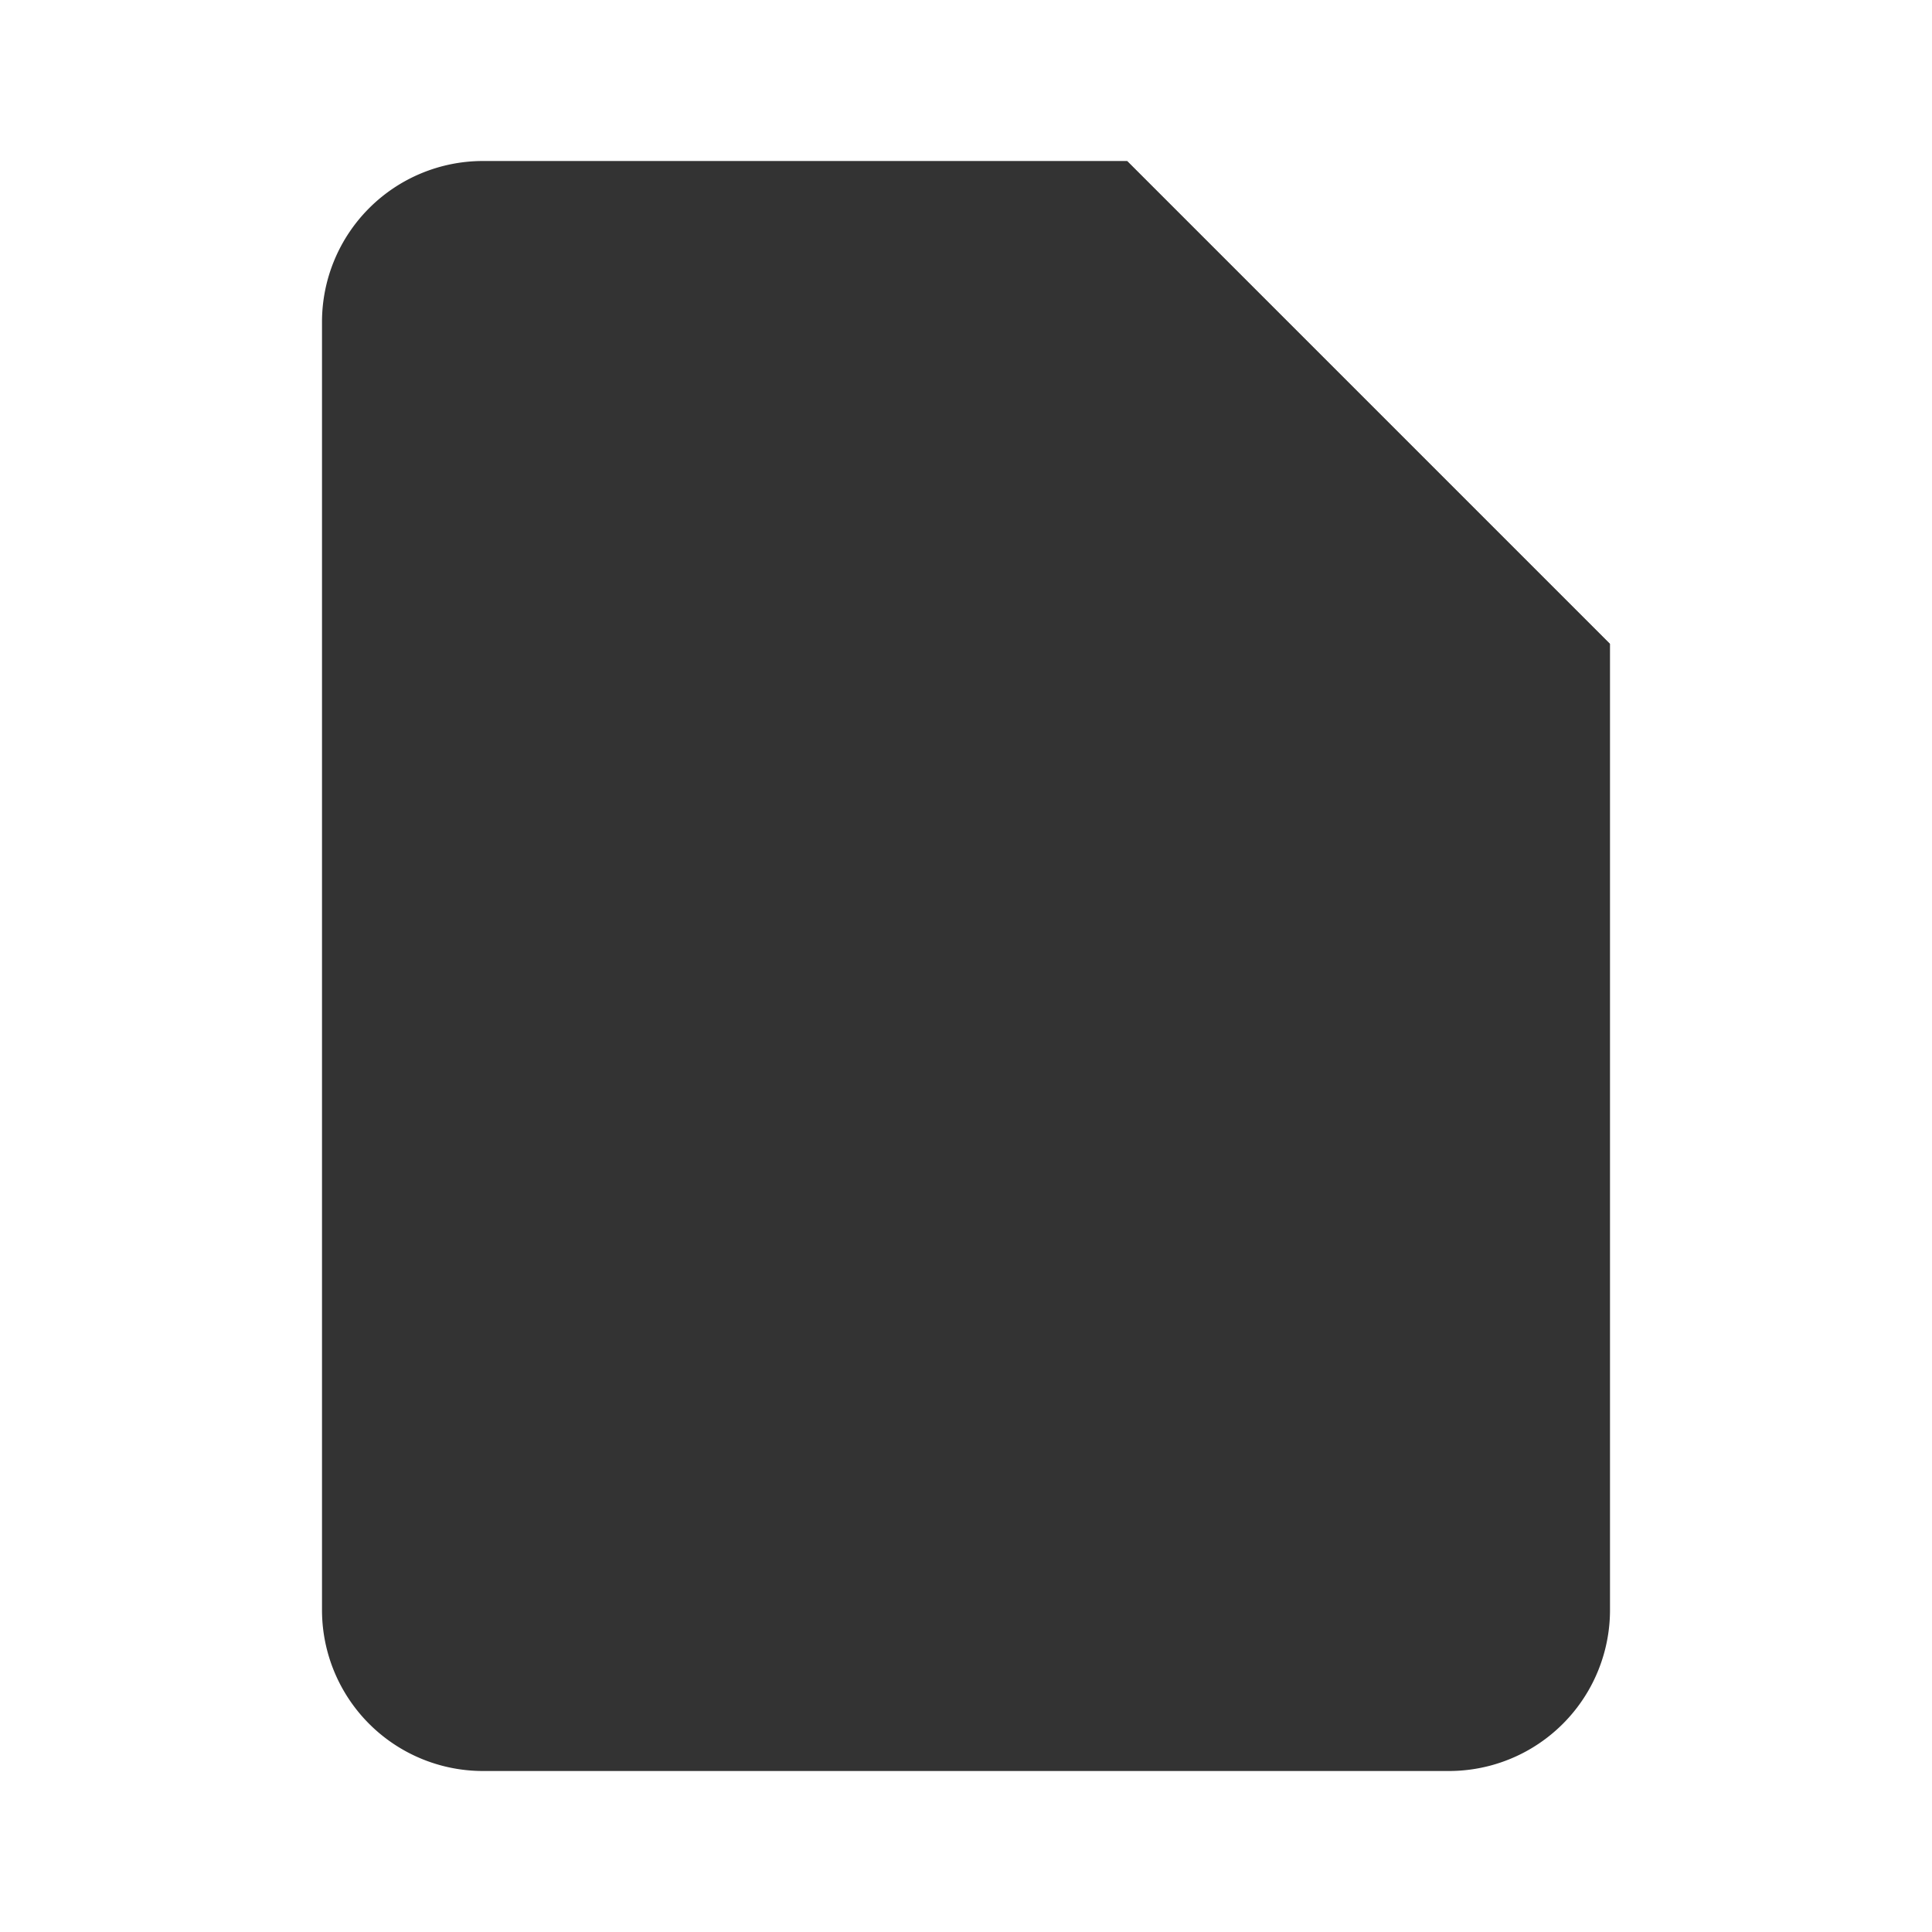 <svg xmlns="http://www.w3.org/2000/svg" viewBox="0 0 24 24" width="24" height="24" fill="#333">
	<path d="M14 2H6a2 2 0 0 0-2 2v16a2 2 0 0 0 2 2h12a2 2 0 0 0 2-2V8l-6-6z"/>
	<path d="M14 2v6h6"/>
</svg>